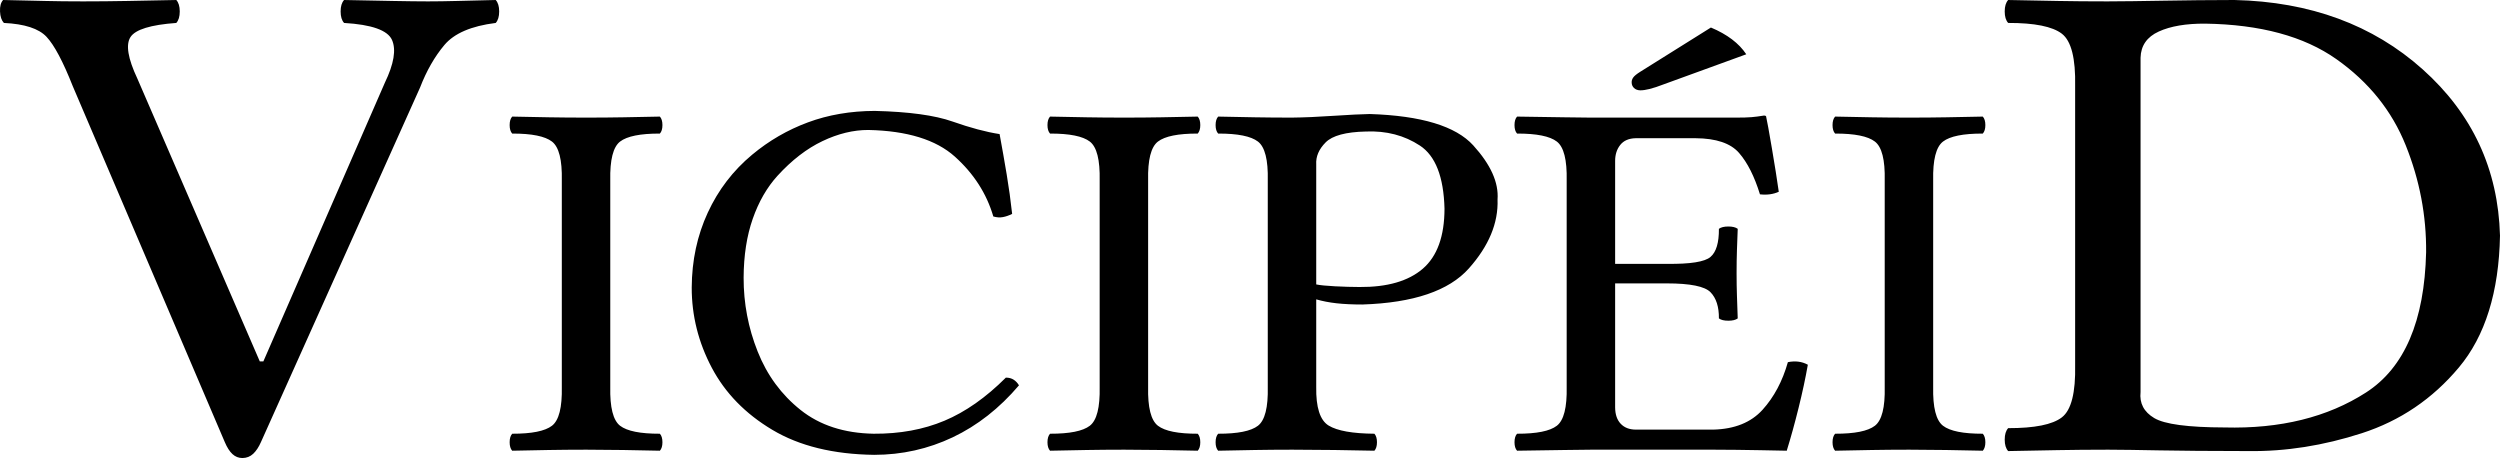 <?xml version="1.0" encoding="UTF-8"?>
<svg width="112px" height="21px" viewBox="0 0 112 21" version="1.1" xmlns="http://www.w3.org/2000/svg" xmlns:xlink="http://www.w3.org/1999/xlink">
    <title>ga-wordmark</title>
    <g id="Page-1" stroke="none" stroke-width="1" fill="none" fill-rule="evenodd">
        <path d="M15.415,1.028 C16.653,1.101 17.369,1.355 17.562,1.79 C17.755,2.224 17.648,2.862 17.242,3.705 L11.798,16.192 L11.639,16.192 L6.153,3.519 C5.729,2.618 5.627,1.998 5.846,1.66 C6.065,1.322 6.749,1.111 7.898,1.028 C8.001,0.915 8.053,0.743 8.053,0.514 C8.053,0.284 8.001,0.113 7.898,-1.77635684e-15 C7.099,0.016 6.369,0.031 5.708,0.043 C5.047,0.055 4.386,0.062 3.725,0.062 C3.074,0.062 2.506,0.055 2.023,0.043 C1.539,0.03 0.912,0.016 0.139,-1.77635684e-15 C0.037,0.113 -0.009,0.284 0.001,0.514 C0.011,0.743 0.069,0.915 0.174,1.028 C1.101,1.072 1.738,1.279 2.085,1.65 C2.433,2.021 2.824,2.758 3.26,3.861 L10.07,19.804 C10.172,20.046 10.287,20.226 10.415,20.344 C10.543,20.462 10.692,20.52 10.863,20.52 C11.051,20.517 11.211,20.454 11.344,20.329 C11.477,20.203 11.592,20.028 11.691,19.804 L18.818,3.923 C19.107,3.174 19.47,2.538 19.908,2.017 C20.346,1.495 21.112,1.165 22.208,1.028 C22.311,0.915 22.363,0.743 22.363,0.514 C22.363,0.284 22.311,0.113 22.208,-1.77635684e-15 C21.527,0.016 20.948,0.031 20.471,0.043 C19.993,0.055 19.561,0.062 19.173,0.062 C18.771,0.062 18.248,0.055 17.604,0.043 C16.961,0.03 16.231,0.016 15.415,-1.77635684e-15 C15.311,0.113 15.26,0.284 15.26,0.514 C15.26,0.743 15.311,0.915 15.415,1.028 L15.415,1.028 Z M27.34,17.332 L27.34,8.083 C27.321,7.162 27.468,6.582 27.78,6.342 C28.093,6.101 28.687,5.982 29.562,5.984 C29.639,5.901 29.677,5.774 29.677,5.604 C29.677,5.434 29.639,5.307 29.562,5.223 C28.957,5.235 28.41,5.246 27.921,5.255 C27.431,5.264 26.872,5.269 26.242,5.269 C25.625,5.269 25.076,5.263 24.594,5.255 C24.112,5.246 23.563,5.235 22.947,5.223 C22.87,5.307 22.832,5.434 22.832,5.604 C22.832,5.774 22.87,5.901 22.947,5.984 C23.821,5.982 24.415,6.101 24.728,6.342 C25.041,6.582 25.188,7.162 25.169,8.083 L25.169,17.332 C25.188,18.253 25.041,18.833 24.728,19.074 C24.415,19.314 23.821,19.433 22.947,19.431 C22.87,19.515 22.832,19.642 22.832,19.812 C22.832,19.982 22.87,20.109 22.947,20.192 C23.551,20.18 24.098,20.17 24.588,20.16 C25.077,20.151 25.637,20.147 26.267,20.146 C26.883,20.147 27.432,20.152 27.915,20.16 C28.397,20.17 28.946,20.18 29.562,20.192 C29.639,20.109 29.677,19.982 29.677,19.812 C29.677,19.642 29.639,19.515 29.562,19.431 C28.687,19.433 28.093,19.314 27.78,19.074 C27.468,18.833 27.321,18.253 27.34,17.332 L27.34,17.332 Z M39.163,20.377 C40.408,20.376 41.582,20.113 42.684,19.59 C43.786,19.066 44.775,18.291 45.65,17.263 C45.588,17.158 45.509,17.074 45.414,17.012 C45.319,16.95 45.202,16.918 45.063,16.917 C44.171,17.809 43.254,18.453 42.311,18.849 C41.368,19.245 40.31,19.439 39.137,19.431 C37.819,19.407 36.729,19.053 35.868,18.368 C35.006,17.682 34.365,16.81 33.944,15.751 C33.522,14.692 33.312,13.589 33.314,12.442 C33.319,11.446 33.455,10.565 33.723,9.801 C33.99,9.036 34.36,8.394 34.831,7.876 C35.472,7.174 36.144,6.656 36.846,6.322 C37.548,5.987 38.236,5.82 38.907,5.823 C40.641,5.86 41.931,6.258 42.777,7.016 C43.623,7.775 44.198,8.668 44.501,9.698 C44.652,9.742 44.795,9.752 44.929,9.726 C45.063,9.702 45.202,9.653 45.344,9.582 C45.279,8.988 45.198,8.401 45.101,7.821 C45.004,7.241 44.898,6.636 44.782,6.007 C44.175,5.914 43.473,5.726 42.675,5.445 C41.877,5.164 40.714,5.005 39.188,4.969 C38.104,4.973 37.106,5.144 36.193,5.483 C35.281,5.821 34.449,6.303 33.697,6.93 C32.842,7.641 32.179,8.507 31.707,9.529 C31.235,10.551 30.996,11.668 30.989,12.881 C30.988,14.142 31.288,15.34 31.888,16.474 C32.488,17.609 33.393,18.537 34.603,19.258 C35.813,19.98 37.333,20.353 39.163,20.377 L39.163,20.377 Z M51.436,17.332 L51.436,8.083 C51.416,7.162 51.563,6.582 51.876,6.342 C52.189,6.101 52.783,5.982 53.658,5.984 C53.734,5.901 53.773,5.774 53.773,5.604 C53.773,5.434 53.734,5.307 53.658,5.223 C53.053,5.235 52.506,5.246 52.017,5.255 C51.527,5.264 50.967,5.269 50.337,5.269 C49.721,5.269 49.172,5.263 48.69,5.255 C48.208,5.246 47.659,5.235 47.042,5.223 C46.966,5.307 46.927,5.434 46.927,5.604 C46.927,5.774 46.966,5.901 47.042,5.984 C47.917,5.982 48.511,6.101 48.824,6.342 C49.137,6.582 49.284,7.162 49.265,8.083 L49.265,17.332 C49.284,18.253 49.137,18.833 48.824,19.074 C48.511,19.314 47.917,19.433 47.042,19.431 C46.966,19.515 46.927,19.642 46.927,19.812 C46.927,19.982 46.966,20.109 47.042,20.192 C47.647,20.18 48.194,20.17 48.683,20.16 C49.173,20.151 49.733,20.147 50.363,20.146 C50.979,20.147 51.528,20.152 52.01,20.16 C52.492,20.17 53.042,20.18 53.658,20.192 C53.734,20.109 53.773,19.982 53.773,19.812 C53.773,19.642 53.734,19.515 53.658,19.431 C52.783,19.433 52.189,19.314 51.876,19.074 C51.563,18.833 51.416,18.253 51.436,17.332 Z M58.967,7.368 C58.945,7.014 59.086,6.684 59.389,6.379 C59.692,6.074 60.292,5.912 61.19,5.892 C62.108,5.853 62.915,6.064 63.613,6.523 C64.311,6.983 64.678,7.926 64.714,9.352 C64.711,10.588 64.386,11.483 63.741,12.039 C63.095,12.594 62.151,12.867 60.909,12.858 C60.566,12.857 60.198,12.846 59.804,12.826 C59.41,12.805 59.131,12.777 58.967,12.742 L58.967,7.368 Z M56.796,8.083 L56.796,17.332 C56.816,18.253 56.669,18.833 56.356,19.074 C56.043,19.314 55.449,19.433 54.574,19.431 C54.498,19.515 54.459,19.642 54.459,19.812 C54.459,19.982 54.498,20.109 54.574,20.192 C55.179,20.18 55.726,20.17 56.215,20.16 C56.705,20.151 57.265,20.147 57.895,20.146 C58.594,20.147 59.226,20.152 59.791,20.16 C60.356,20.17 60.95,20.18 61.573,20.192 C61.649,20.109 61.688,19.982 61.688,19.812 C61.688,19.642 61.649,19.515 61.573,19.431 C60.593,19.423 59.909,19.301 59.523,19.065 C59.137,18.829 58.951,18.251 58.967,17.332 L58.967,13.411 C59.244,13.491 59.547,13.55 59.877,13.587 C60.208,13.624 60.594,13.642 61.036,13.642 C63.322,13.568 64.912,13.029 65.806,12.024 C66.7,11.02 67.128,9.99 67.09,8.937 C67.147,8.182 66.784,7.373 66.001,6.512 C65.218,5.65 63.674,5.182 61.368,5.108 C60.996,5.115 60.457,5.141 59.753,5.188 C59.048,5.236 58.42,5.263 57.869,5.269 C57.253,5.269 56.704,5.263 56.222,5.255 C55.74,5.246 55.19,5.235 54.574,5.223 C54.498,5.307 54.459,5.434 54.459,5.604 C54.459,5.774 54.498,5.901 54.574,5.984 C55.449,5.982 56.043,6.101 56.356,6.342 C56.669,6.582 56.816,7.162 56.796,8.083 L56.796,8.083 Z M76.649,1.233 L73.482,3.216 C73.321,3.317 73.215,3.404 73.166,3.476 C73.116,3.548 73.094,3.623 73.099,3.701 C73.1,3.796 73.136,3.877 73.204,3.943 C73.273,4.009 73.365,4.044 73.482,4.047 C73.594,4.048 73.734,4.028 73.903,3.986 C74.073,3.944 74.29,3.872 74.555,3.77 L78.233,2.432 C77.908,1.94 77.38,1.54 76.649,1.233 L76.649,1.233 Z M74.682,11.82 L72.358,11.82 L72.358,7.207 C72.358,6.922 72.435,6.684 72.588,6.492 C72.741,6.299 72.971,6.199 73.278,6.192 L75.96,6.192 C76.883,6.198 77.533,6.417 77.91,6.852 C78.288,7.287 78.599,7.905 78.846,8.706 C79.16,8.742 79.441,8.704 79.689,8.591 C79.613,8.049 79.509,7.396 79.379,6.633 C79.249,5.869 79.165,5.407 79.127,5.246 C79.131,5.2 79.097,5.177 79.025,5.177 C78.821,5.211 78.635,5.235 78.466,5.249 C78.297,5.263 78.066,5.27 77.773,5.269 L71.26,5.269 C71.202,5.269 70.813,5.263 70.091,5.255 C69.37,5.246 68.661,5.235 67.965,5.223 C67.888,5.307 67.85,5.434 67.85,5.604 C67.85,5.774 67.888,5.901 67.965,5.984 C68.84,5.982 69.434,6.101 69.746,6.342 C70.059,6.582 70.206,7.162 70.187,8.083 L70.187,17.332 C70.206,18.253 70.059,18.833 69.746,19.074 C69.434,19.314 68.84,19.433 67.965,19.431 C67.888,19.515 67.85,19.642 67.85,19.812 C67.85,19.982 67.888,20.109 67.965,20.192 C68.651,20.18 69.361,20.17 70.094,20.16 C70.828,20.151 71.225,20.147 71.285,20.146 L76.777,20.146 C77.45,20.148 78.148,20.155 78.871,20.169 C79.595,20.183 79.987,20.19 80.046,20.192 C80.229,19.601 80.406,18.962 80.576,18.275 C80.747,17.588 80.885,16.943 80.991,16.34 C80.728,16.196 80.43,16.157 80.097,16.225 C79.856,17.077 79.477,17.789 78.961,18.359 C78.445,18.928 77.708,19.224 76.751,19.247 L73.278,19.247 C72.993,19.244 72.77,19.157 72.607,18.984 C72.444,18.812 72.361,18.569 72.358,18.255 L72.358,12.696 L74.682,12.696 C75.724,12.697 76.374,12.828 76.63,13.091 C76.887,13.354 77.012,13.745 77.007,14.265 C77.099,14.334 77.24,14.368 77.428,14.368 C77.617,14.368 77.757,14.334 77.85,14.265 C77.836,13.876 77.825,13.535 77.815,13.241 C77.805,12.947 77.799,12.612 77.799,12.235 C77.799,11.852 77.805,11.51 77.815,11.208 C77.825,10.907 77.836,10.588 77.85,10.251 C77.757,10.182 77.617,10.147 77.428,10.147 C77.24,10.147 77.099,10.182 77.007,10.251 C77.012,10.872 76.887,11.292 76.63,11.511 C76.374,11.731 75.724,11.834 74.682,11.82 L74.682,11.82 Z M86.606,17.332 L86.606,8.083 C86.587,7.162 86.734,6.582 87.047,6.342 C87.36,6.101 87.954,5.982 88.829,5.984 C88.905,5.901 88.944,5.774 88.944,5.604 C88.944,5.434 88.905,5.307 88.829,5.223 C88.224,5.235 87.677,5.246 87.188,5.255 C86.698,5.264 86.138,5.269 85.508,5.269 C84.892,5.269 84.343,5.263 83.861,5.255 C83.379,5.246 82.829,5.235 82.213,5.223 C82.137,5.307 82.098,5.434 82.098,5.604 C82.098,5.774 82.137,5.901 82.213,5.984 C83.088,5.982 83.682,6.101 83.995,6.342 C84.308,6.582 84.455,7.162 84.435,8.083 L84.435,17.332 C84.455,18.253 84.308,18.833 83.995,19.074 C83.682,19.314 83.088,19.433 82.213,19.431 C82.137,19.515 82.098,19.642 82.098,19.812 C82.098,19.982 82.137,20.109 82.213,20.192 C82.818,20.18 83.365,20.17 83.854,20.16 C84.344,20.151 84.904,20.147 85.534,20.146 C86.15,20.147 86.699,20.152 87.181,20.16 C87.663,20.17 88.212,20.18 88.829,20.192 C88.905,20.109 88.944,19.982 88.944,19.812 C88.944,19.642 88.905,19.515 88.829,19.431 C87.954,19.433 87.36,19.314 87.047,19.074 C86.734,18.833 86.587,18.253 86.606,17.332 Z M95.897,17.562 L95.897,2.584 C95.912,2.044 96.184,1.654 96.712,1.413 C97.24,1.172 97.934,1.054 98.793,1.059 C101.26,1.096 103.219,1.626 104.669,2.649 C106.12,3.672 107.156,4.961 107.779,6.516 C108.402,8.071 108.705,9.667 108.69,11.303 C108.617,14.382 107.719,16.476 105.996,17.585 C104.272,18.694 102.159,19.216 99.655,19.15 C98.02,19.146 96.972,19.006 96.509,18.729 C96.046,18.453 95.842,18.064 95.897,17.562 L95.897,17.562 Z M94.414,0.062 C93.582,0.062 92.841,0.055 92.19,0.043 C91.539,0.03 90.798,0.016 89.966,-1.77635684e-15 C89.863,0.113 89.811,0.284 89.811,0.514 C89.811,0.743 89.863,0.915 89.966,1.028 C91.147,1.025 91.949,1.186 92.371,1.51 C92.794,1.835 92.992,2.618 92.966,3.861 L92.966,16.347 C92.992,17.59 92.794,18.374 92.371,18.698 C91.949,19.023 91.147,19.183 89.966,19.181 C89.863,19.294 89.811,19.465 89.811,19.695 C89.811,19.924 89.863,20.095 89.966,20.208 C90.782,20.192 91.521,20.178 92.181,20.166 C92.842,20.153 93.598,20.147 94.449,20.146 C95.046,20.148 95.808,20.159 96.733,20.177 C97.658,20.195 98.989,20.206 100.724,20.208 C102.394,20.231 104.089,19.964 105.809,19.408 C107.528,18.852 108.978,17.87 110.157,16.463 C111.337,15.055 111.951,13.086 112,10.556 C111.918,7.582 110.763,5.099 108.535,3.106 C106.306,1.113 103.496,0.078 100.104,-1.77635684e-15 C98.985,0.002 97.929,0.013 96.936,0.031 C95.942,0.049 95.102,0.06 94.414,0.062 L94.414,0.062 Z" id="ga-wordmark" fill="#000000" fill-rule="nonzero"></path>
    </g>
</svg>